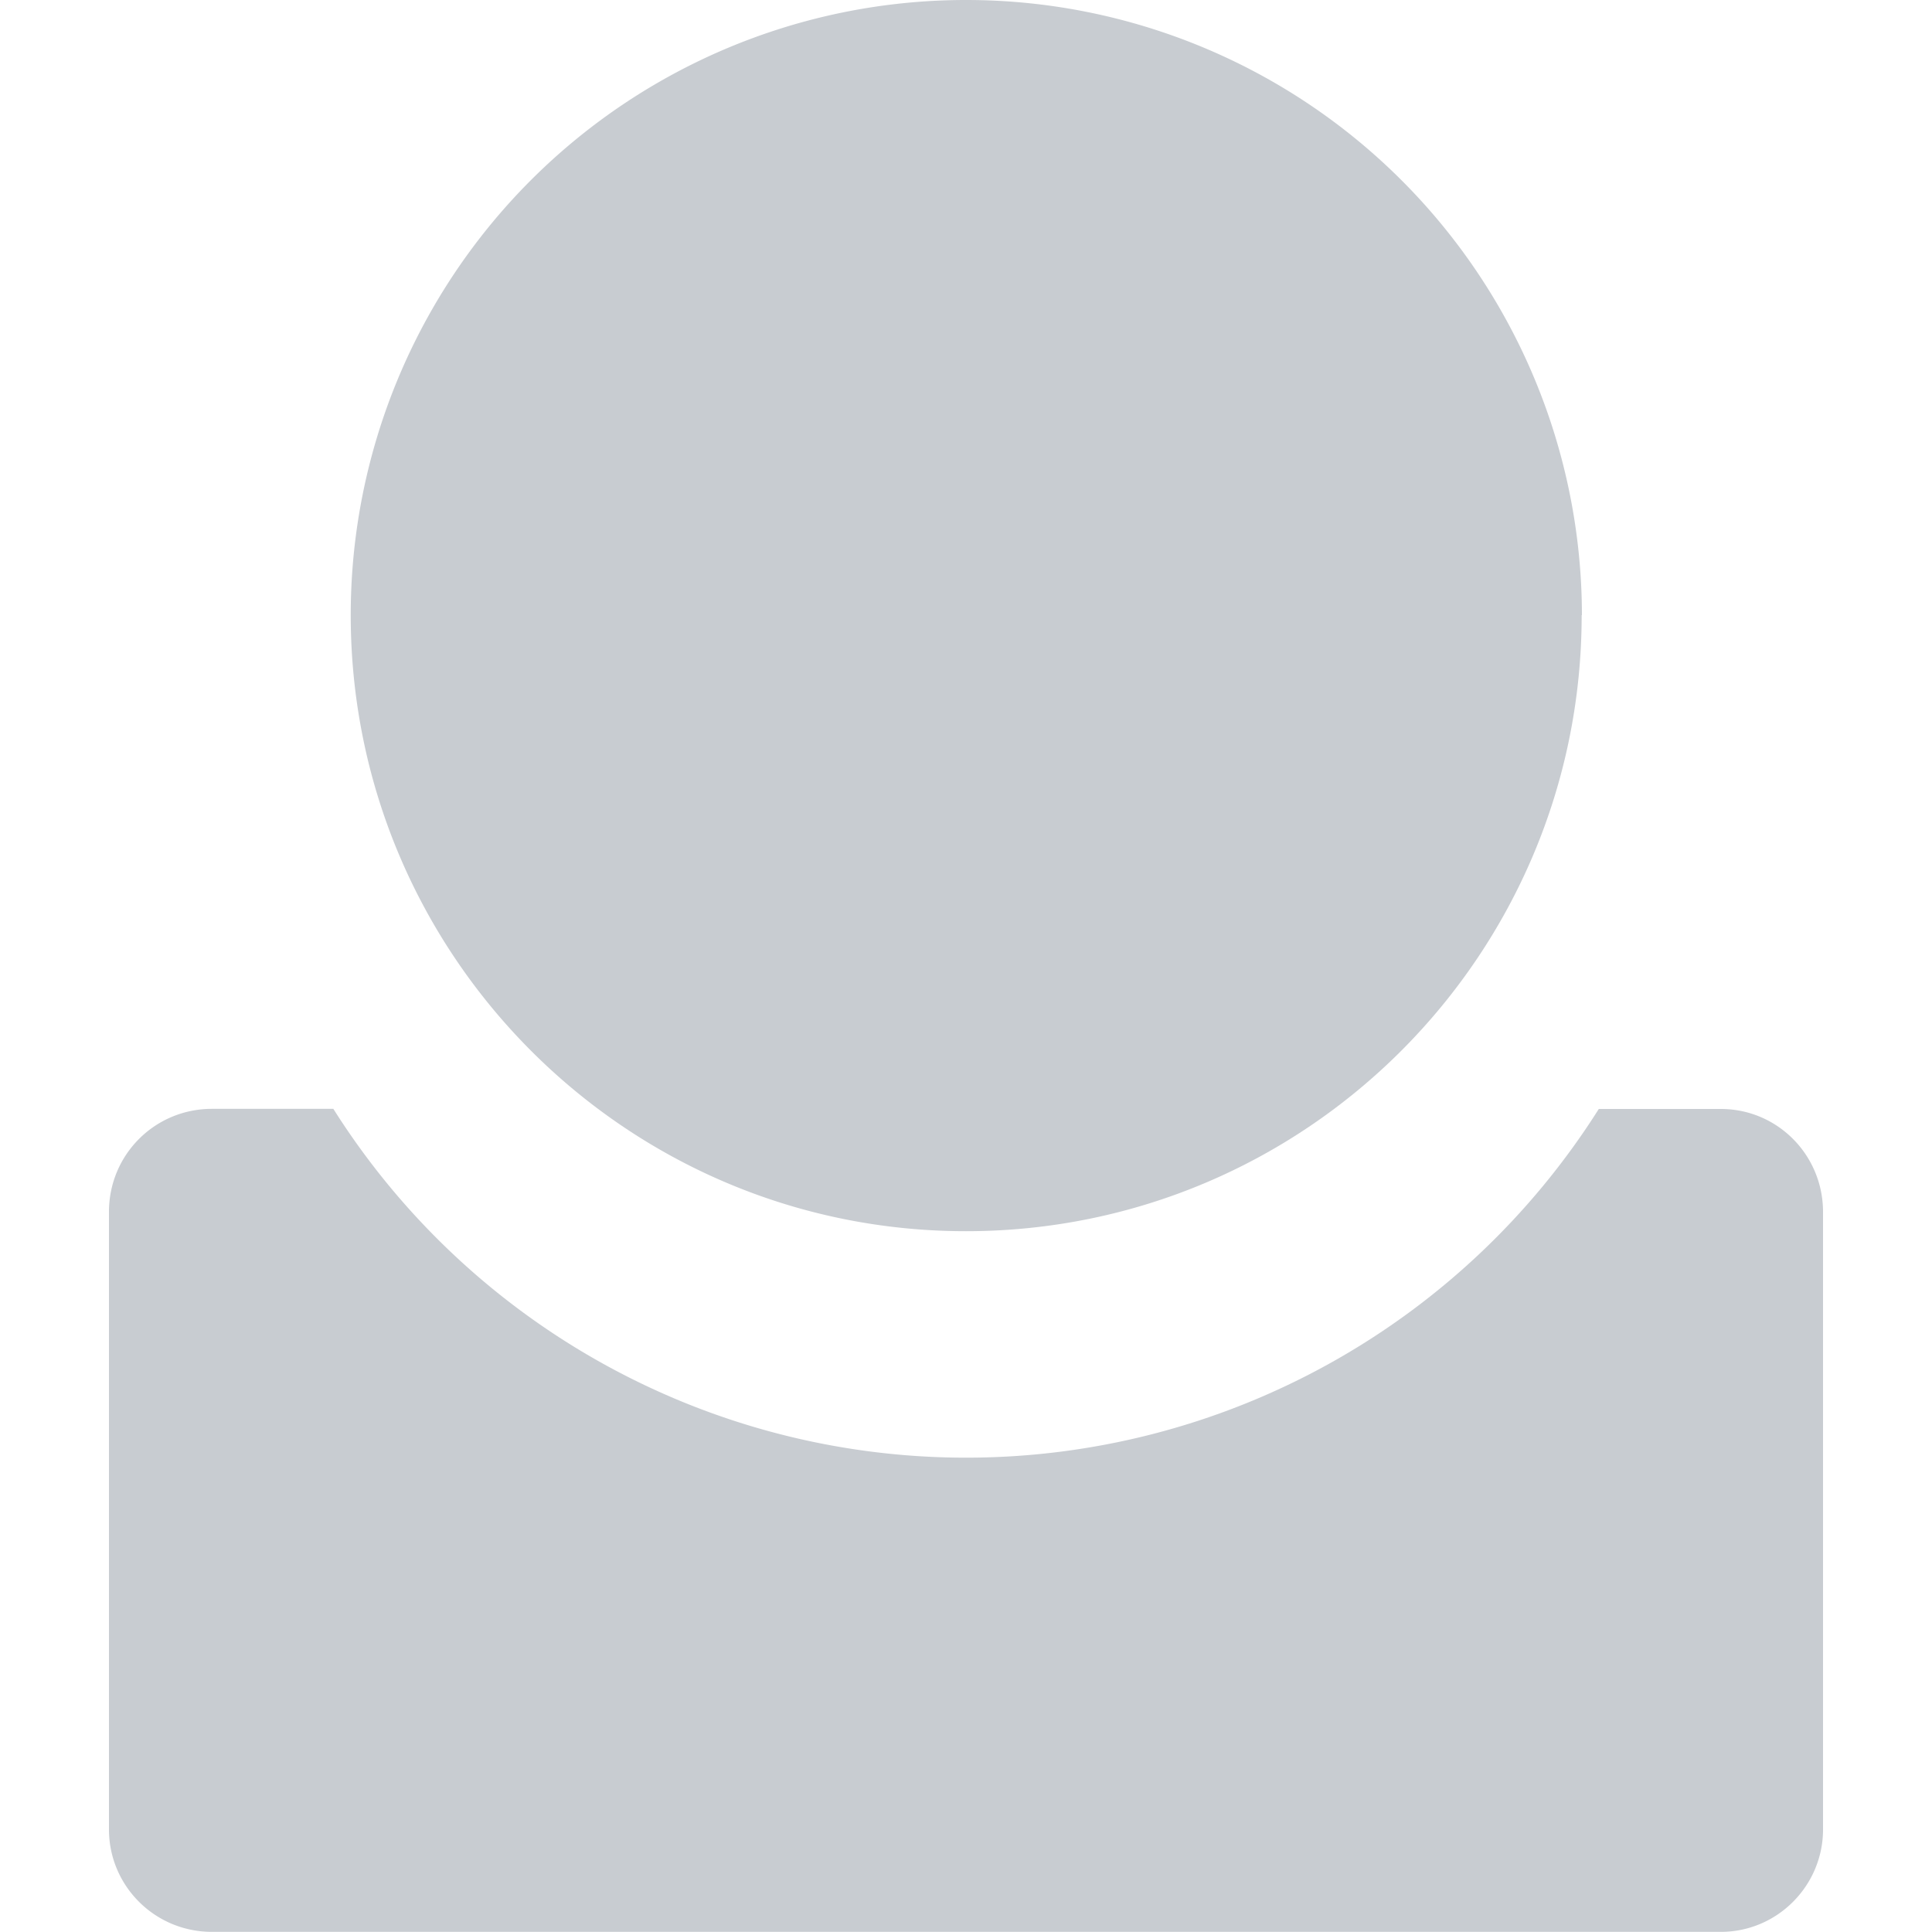 <?xml version="1.0" encoding="UTF-8"?>
<svg xmlns="http://www.w3.org/2000/svg" width="15" height="15" viewBox="0 0 15 15">
	<g fill="#c8ccd1">
		<path d="M12.28 4.776c0 2.64-2.14 4.783-4.78 4.783S2.723 7.414 2.723 4.775A4.776 4.776 0 0 1 7.502 0a4.78 4.78 0 0 1 4.78 4.776z"/>
		<path d="M13.36 8.61h-.947a5.81 5.81 0 0 1-9.825-.001h-.942c-.445 0-.8.357-.8.8v4.795c0 .436.354.795.8.795H13.36c.44 0 .794-.36.794-.795V9.41c0-.442-.353-.8-.794-.8"/>
	</g>
</svg>
